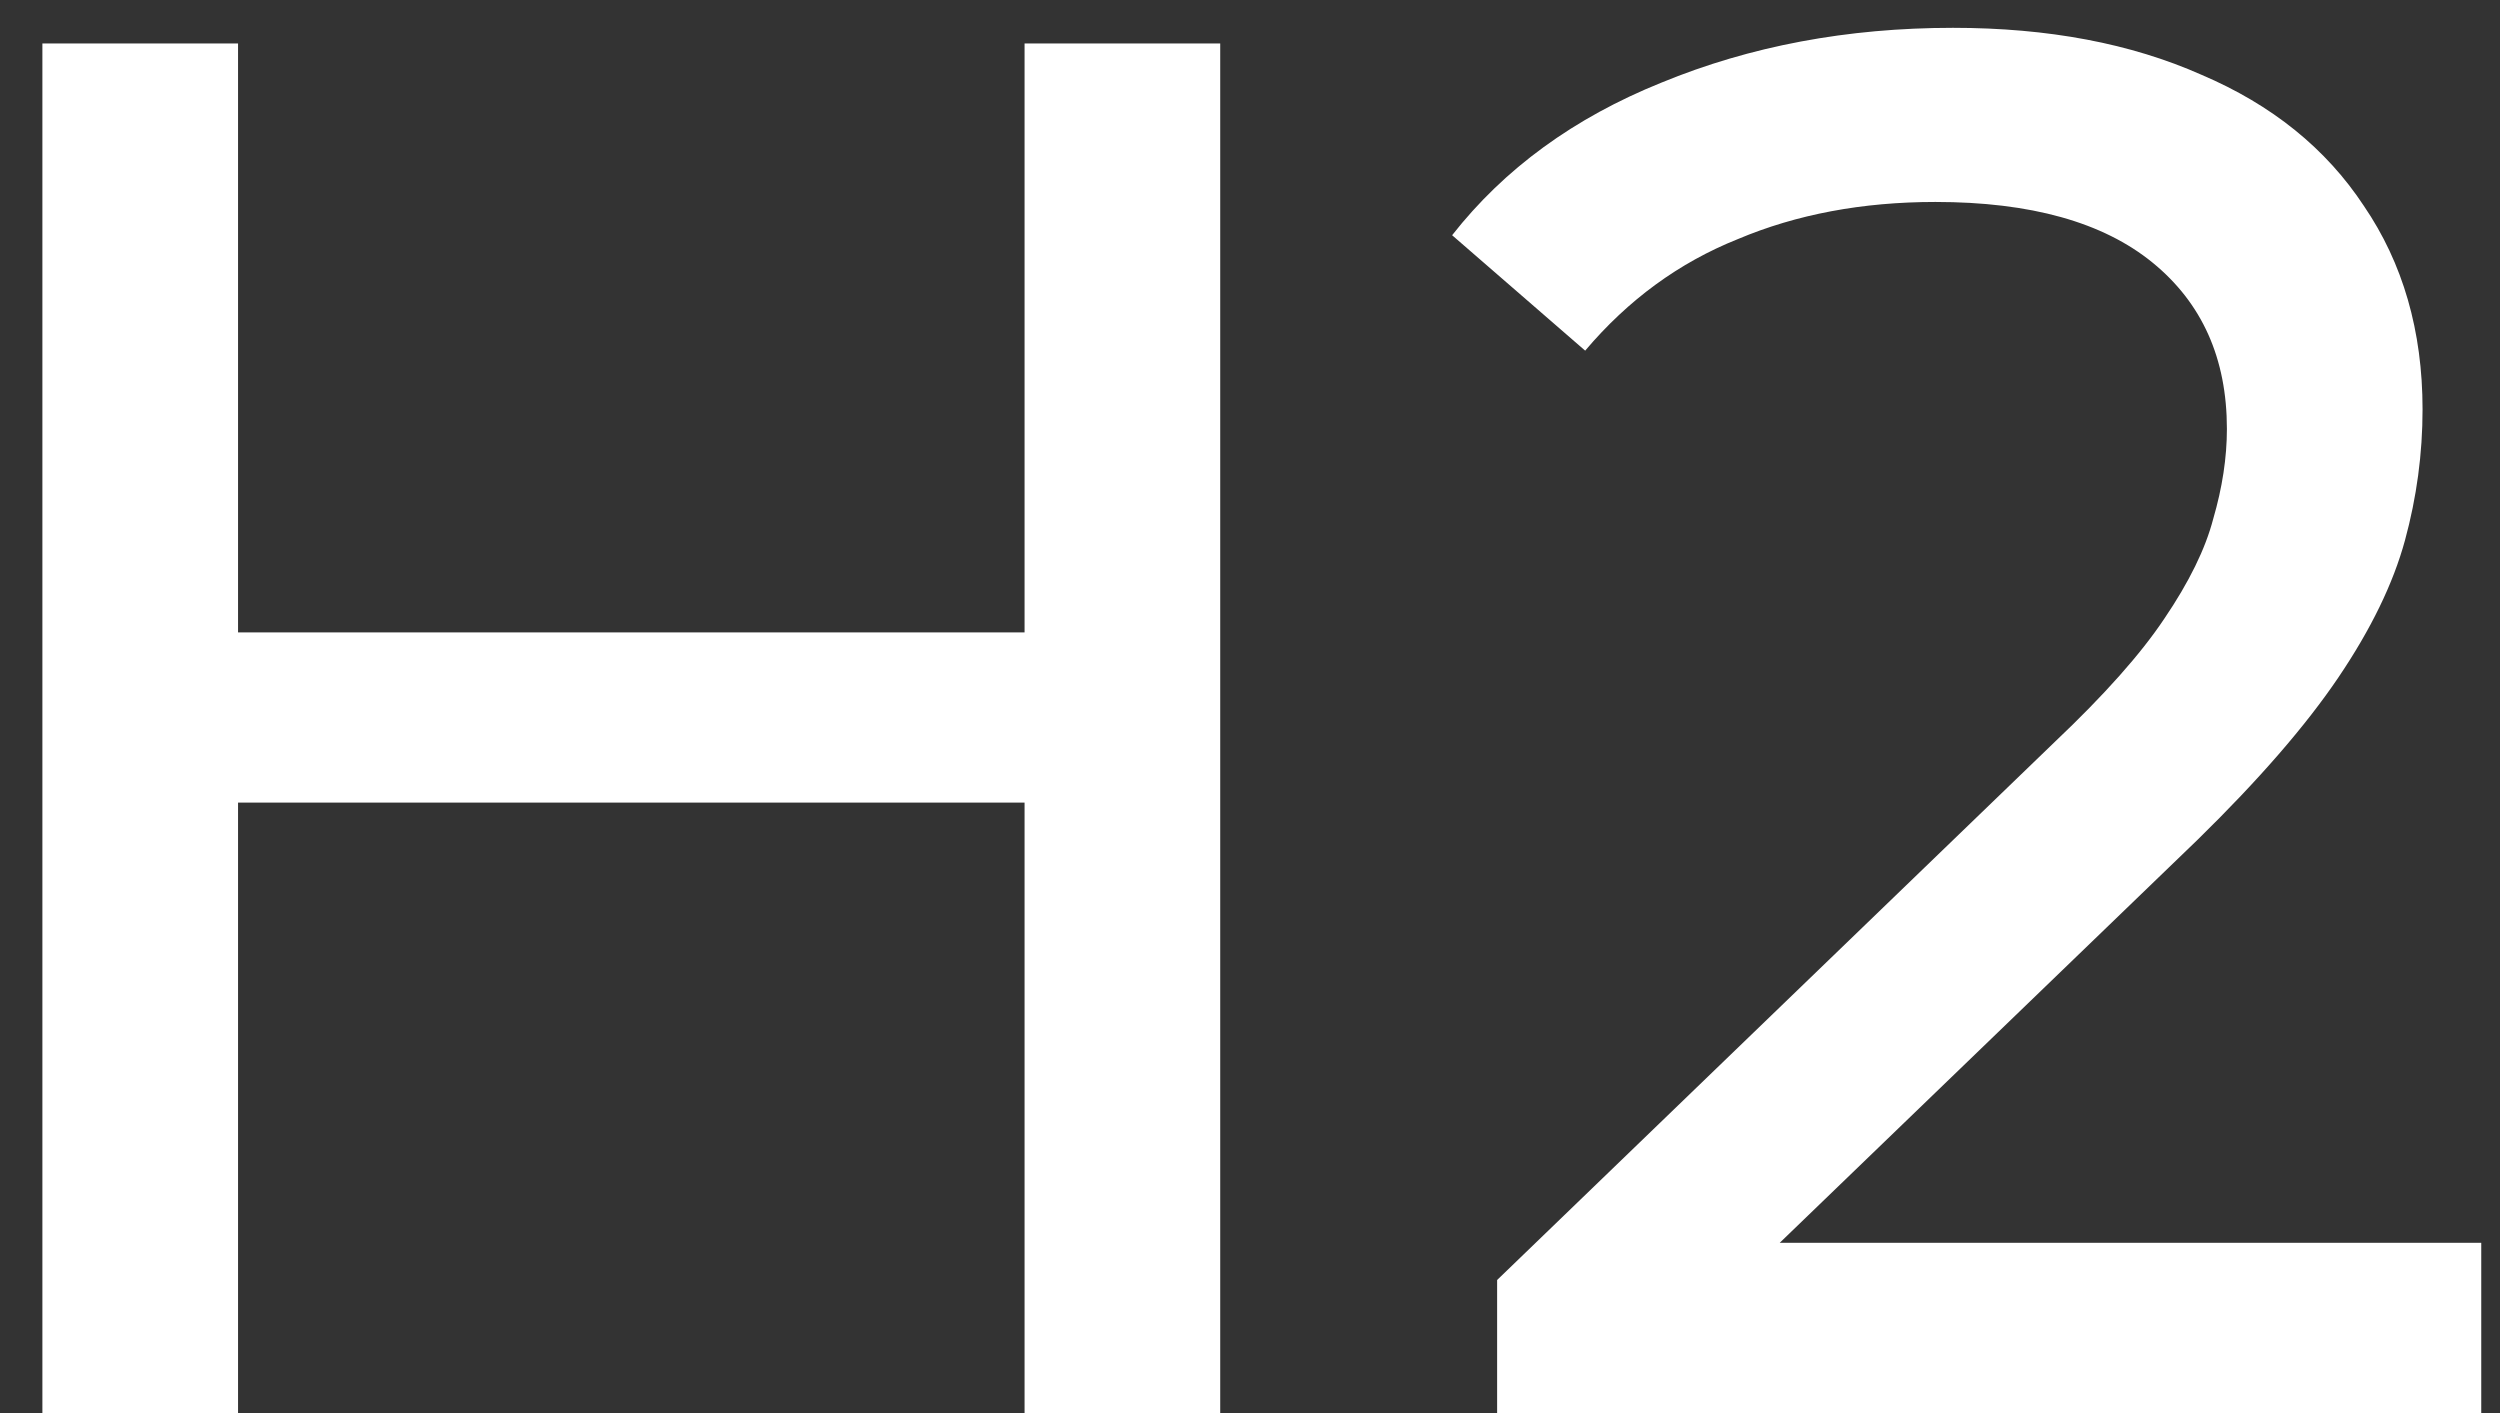 <svg width="46" height="26" viewBox="0 0 46 26" fill="none" xmlns="http://www.w3.org/2000/svg">
<rect x="0" y="0" width="46" height="26" fill="#333333" stroke="none"/>
<path d="M18.852 0.8H22.452V26H18.852V0.8ZM4.38 26H0.78V0.8H4.38V26ZM19.176 14.768H4.02V11.636H19.176V14.768ZM27.547 26V23.552L37.807 13.652C38.719 12.788 39.391 12.032 39.823 11.384C40.279 10.712 40.579 10.1 40.723 9.548C40.891 8.972 40.975 8.42 40.975 7.892C40.975 6.596 40.519 5.576 39.607 4.832C38.695 4.088 37.363 3.716 35.611 3.716C34.267 3.716 33.055 3.944 31.975 4.4C30.895 4.832 29.959 5.516 29.167 6.452L26.719 4.328C27.679 3.104 28.963 2.168 30.571 1.52C32.203 0.848 33.991 0.512 35.935 0.512C37.687 0.512 39.211 0.8 40.507 1.376C41.803 1.928 42.799 2.732 43.495 3.788C44.215 4.844 44.575 6.092 44.575 7.532C44.575 8.348 44.467 9.152 44.251 9.944C44.035 10.736 43.627 11.576 43.027 12.464C42.427 13.352 41.563 14.348 40.435 15.452L31.291 24.272L30.427 22.868H45.655V26H27.547Z" fill="white"/>
</svg>
